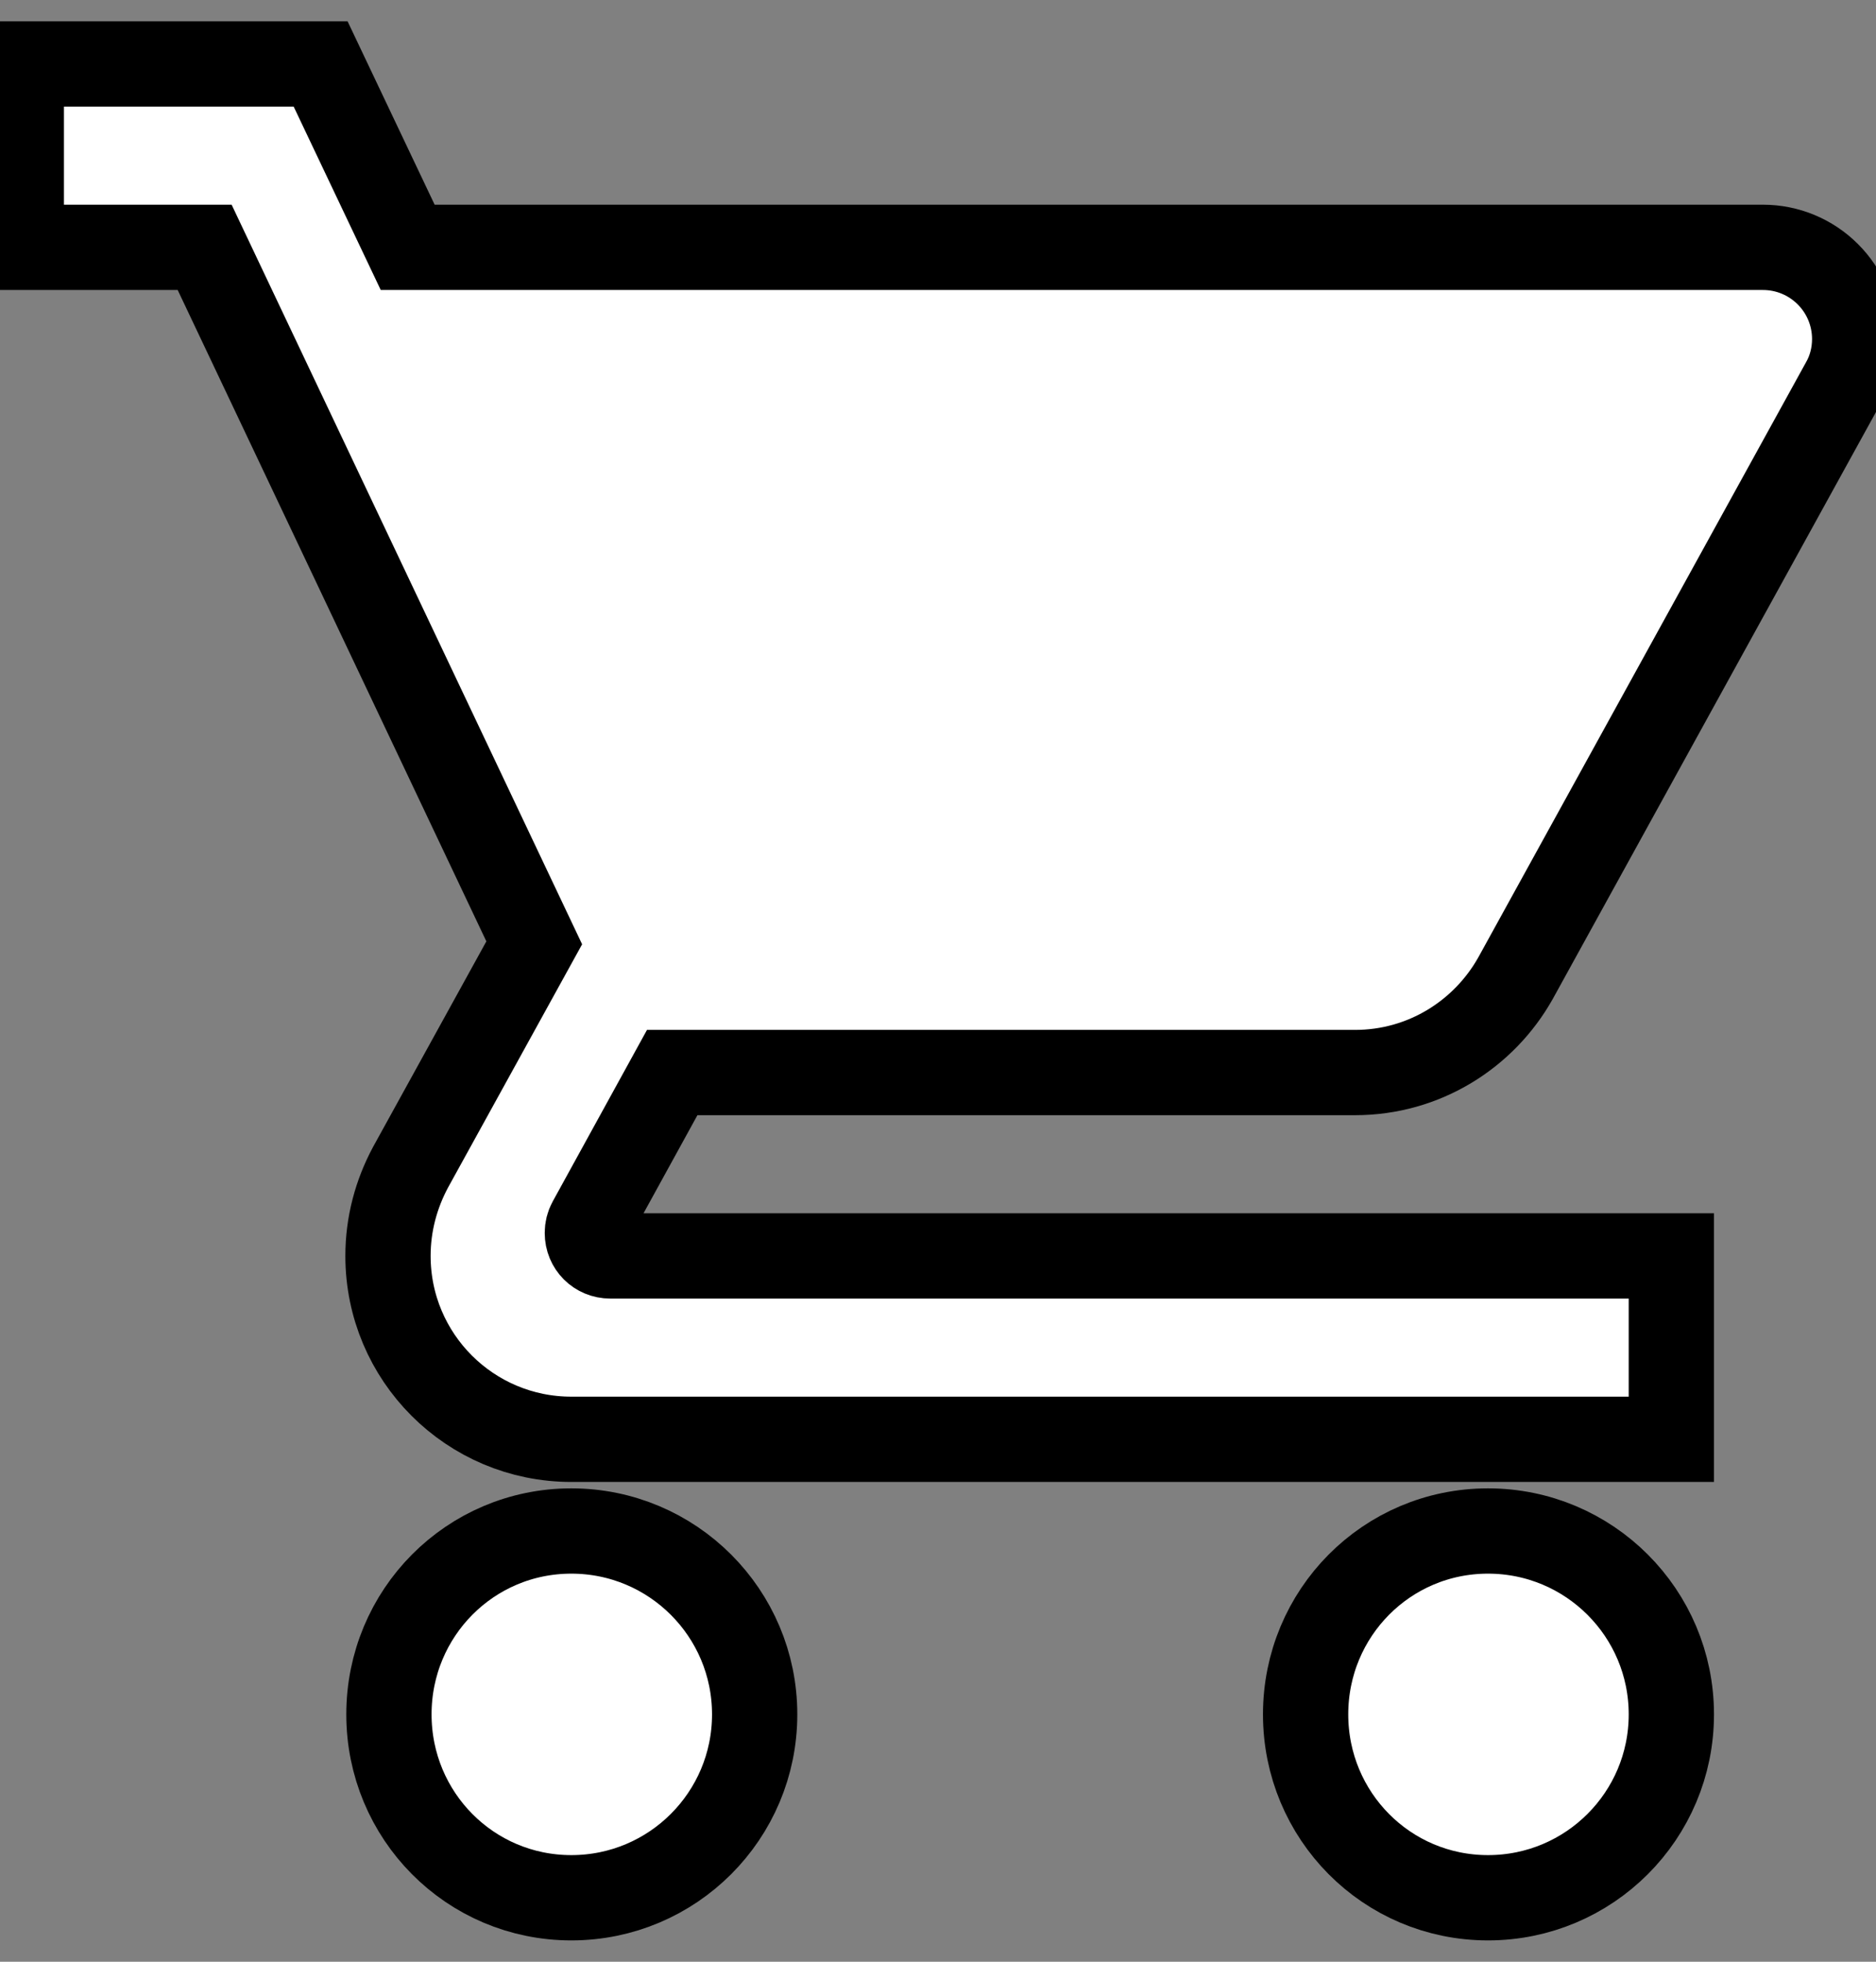 <svg width="22" height="23" viewBox="0 0 22 23" fill="none" xmlns="http://www.w3.org/2000/svg">
<rect x="0" y="0" width="22" height="23" fill="#808080" stroke="none"/>
<path d="M6.7 17.95C5.512 17.95 4.561 18.912 4.561 20.1C4.561 21.288 5.512 22.25 6.7 22.25C7.888 22.25 8.85 21.288 8.85 20.1C8.85 18.912 7.888 17.95 6.7 17.95ZM0.25 0.75V2.9H2.4L6.265 11.054L4.813 13.688C4.647 13.999 4.55 14.349 4.55 14.725C4.55 15.913 5.512 16.875 6.7 16.875H19.6V14.725H7.157C7.006 14.725 6.888 14.607 6.888 14.456C6.888 14.408 6.899 14.365 6.92 14.327L7.883 12.575H15.891C16.698 12.575 17.402 12.129 17.773 11.468L21.616 4.491C21.702 4.34 21.75 4.163 21.75 3.975C21.75 3.69 21.637 3.416 21.435 3.215C21.233 3.013 20.96 2.9 20.675 2.9H4.781L3.76 0.75H0.25ZM17.45 17.95C16.262 17.95 15.311 18.912 15.311 20.1C15.311 21.288 16.262 22.25 17.45 22.25C18.638 22.25 19.6 21.288 19.6 20.1C19.6 18.912 18.638 17.95 17.45 17.95Z" fill="white" stroke="black" />
</svg>
